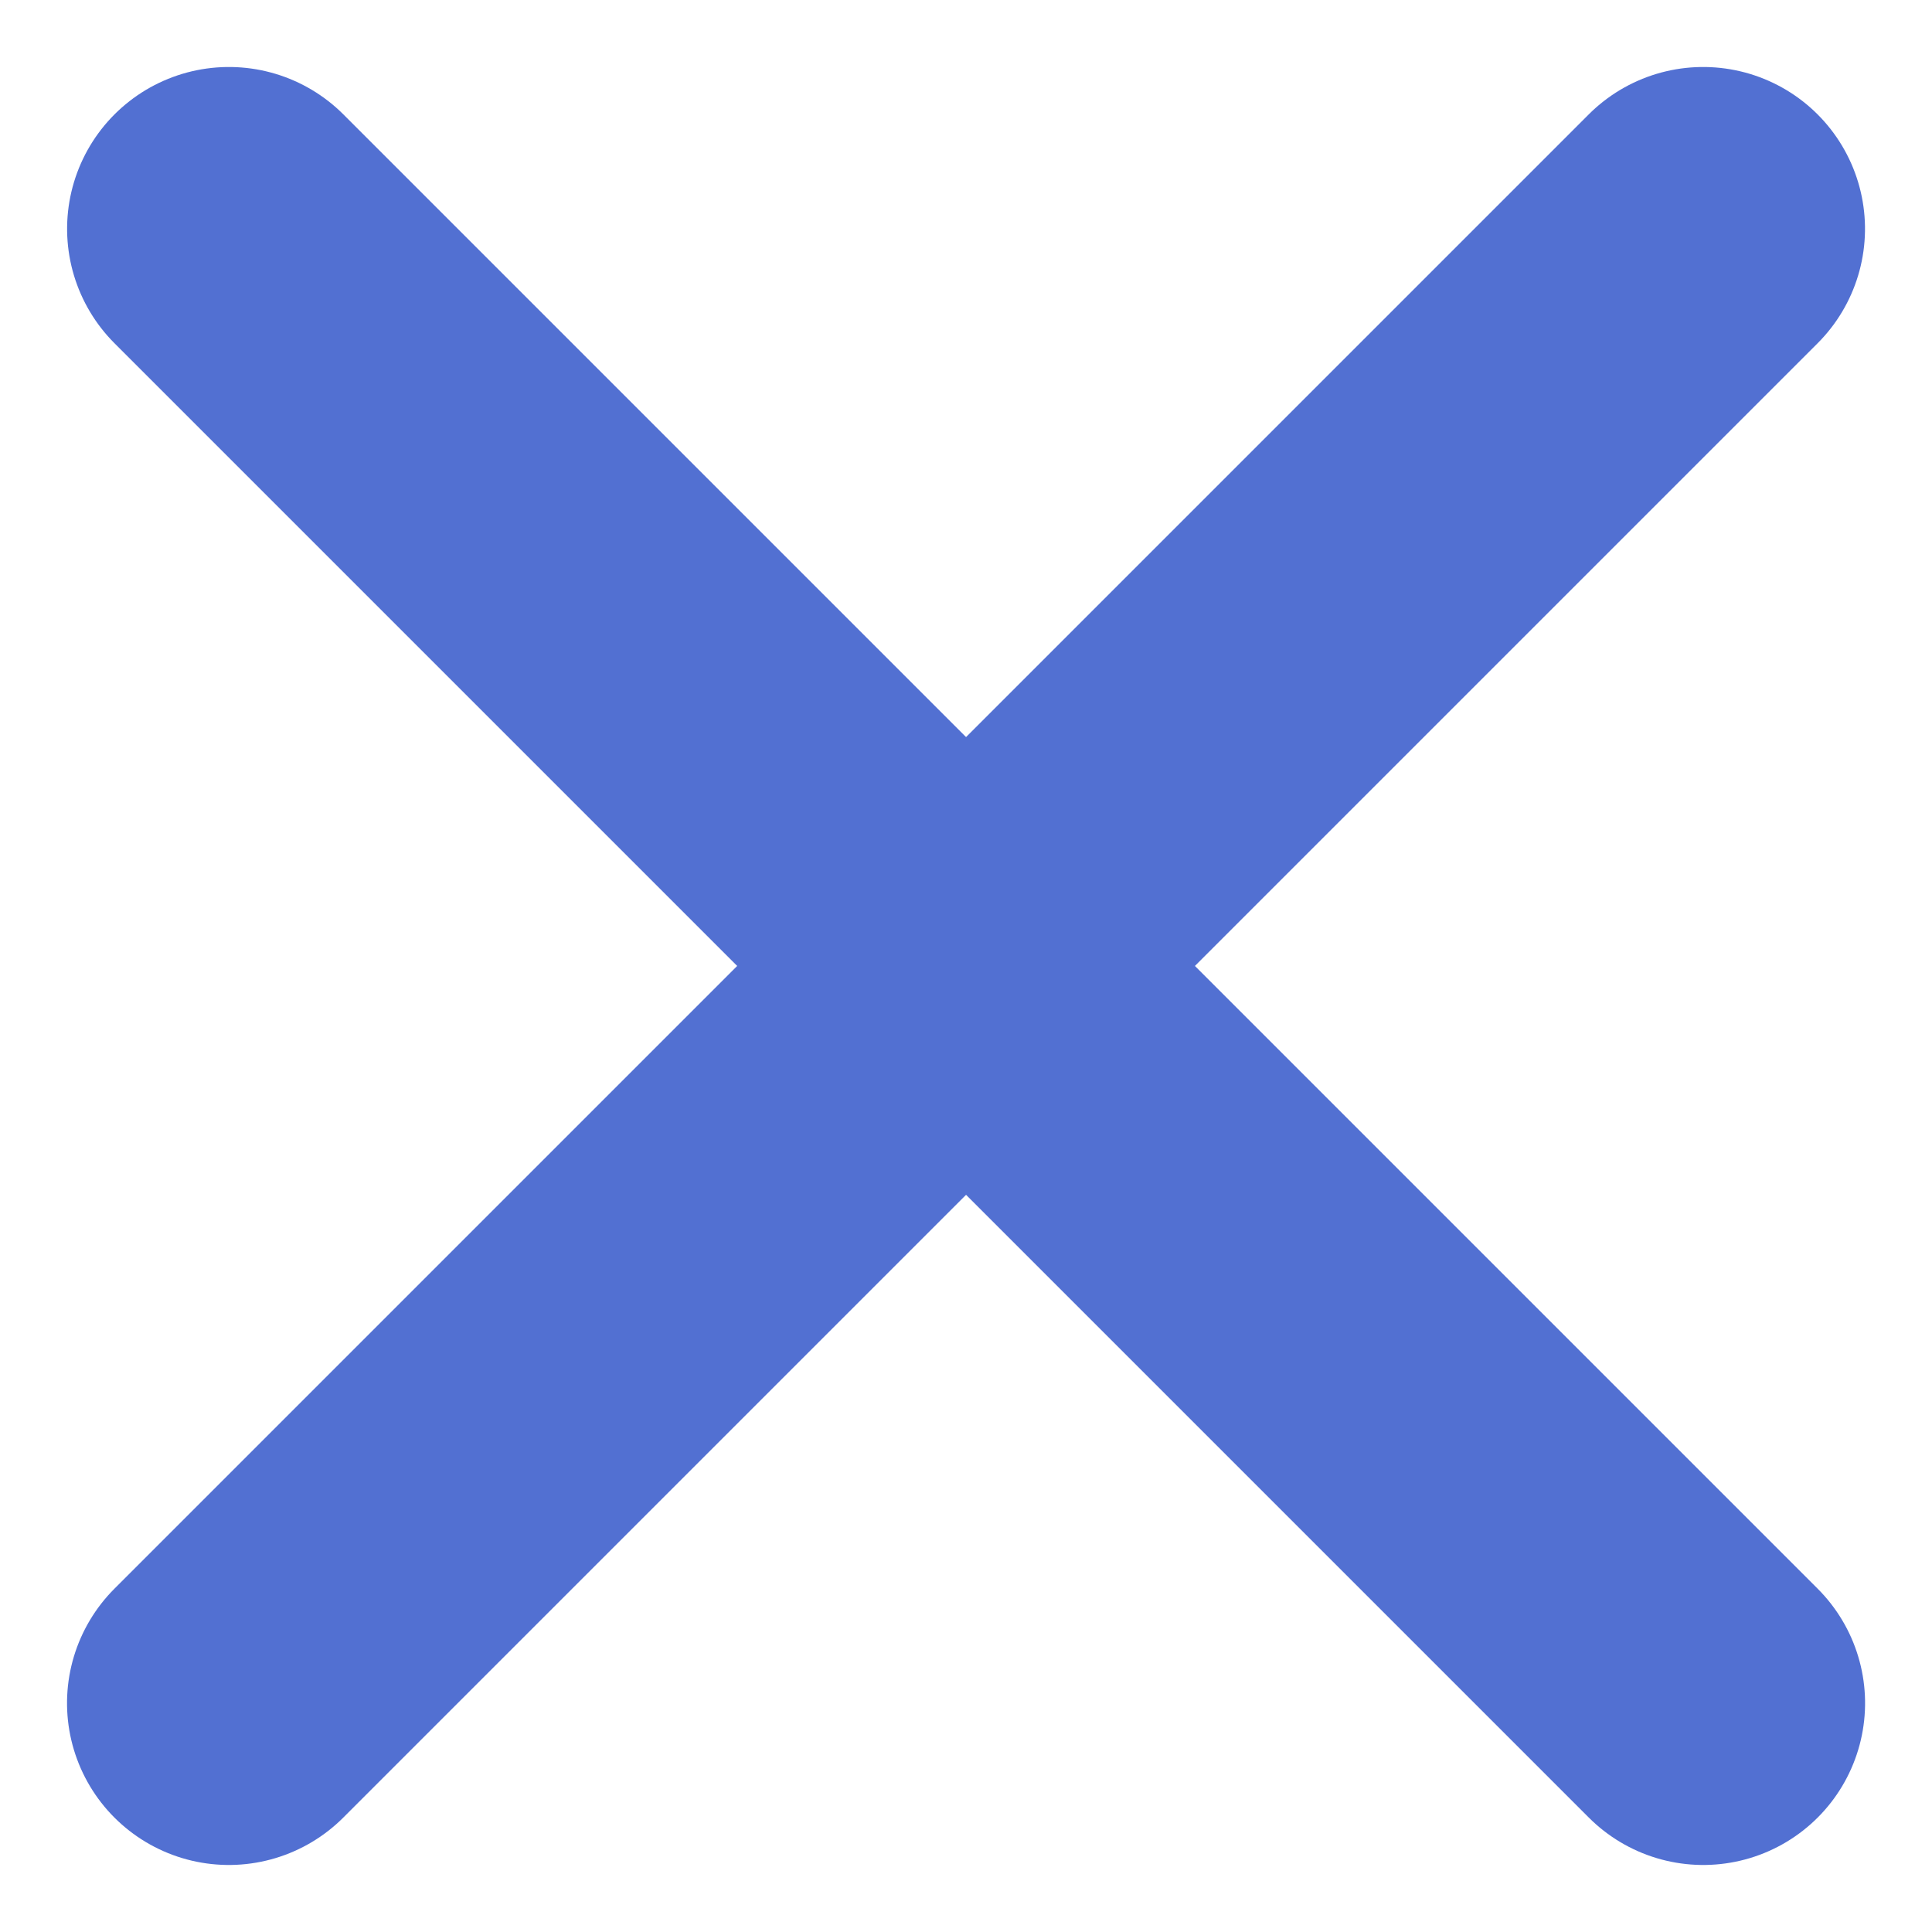 <svg xmlns="http://www.w3.org/2000/svg" viewBox="0 0 17.907 17.907">
  <defs>
    <style>
      .cls-1 {
        opacity: 0.997;
      }

      .cls-2 {
        fill: none;
        stroke: #5270d2;
        stroke-linecap: round;
        stroke-width: 3px;
      }
    </style>
  </defs>
  <g id="Gruppe_32" data-name="Gruppe 32" class="cls-1" transform="translate(-159.691 -212.247) rotate(45)">
    <line id="Linie_7" data-name="Linie 7" class="cls-2" y2="19.325" transform="translate(275.662 27.5)"/>
    <line id="Linie_8" data-name="Linie 8" class="cls-2" y2="19.325" transform="translate(285.325 37.162) rotate(90)"/>
  </g>
</svg>
